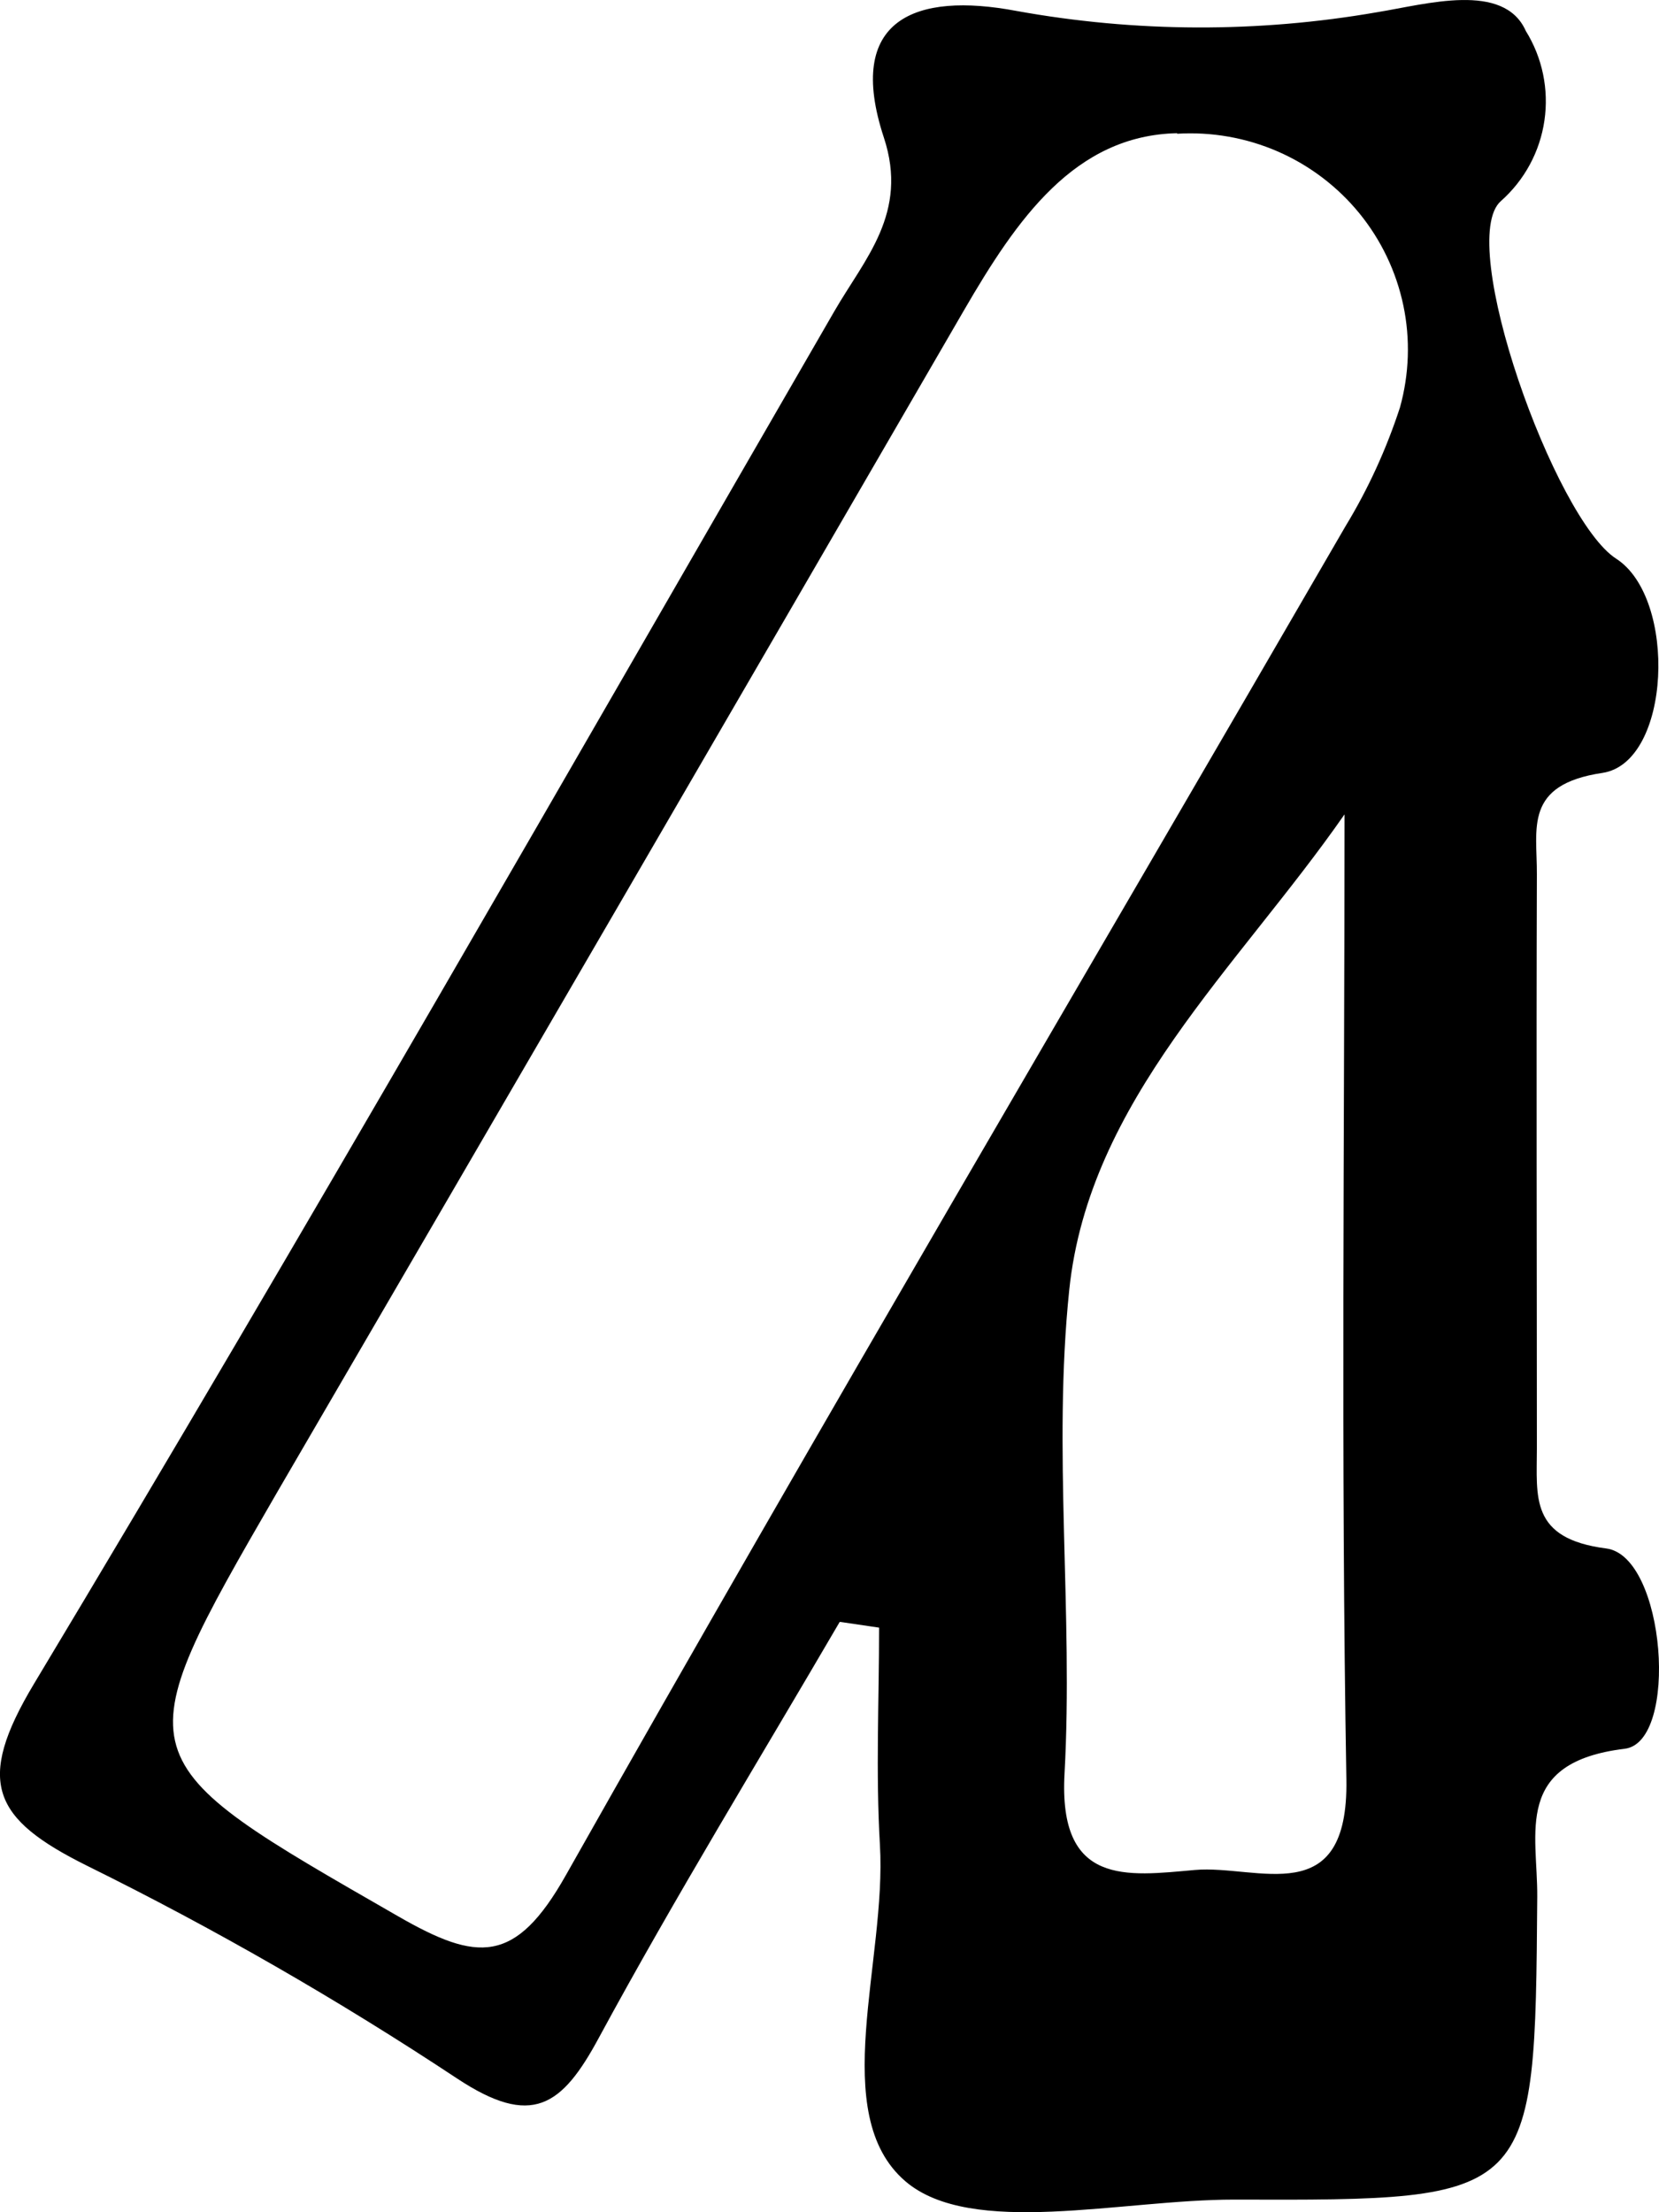 <svg width="18" height="24" viewBox="0 0 18 24" fill="none" xmlns="http://www.w3.org/2000/svg">
<path d="M9.11 17.597C8.235 19.096 7.327 20.576 6.5 22.103C6.095 22.856 5.77 23.085 4.959 22.549C3.67 21.696 2.329 20.925 0.942 20.24C-0.077 19.733 -0.272 19.336 0.369 18.267C3.328 13.341 6.177 8.351 9.053 3.376C9.382 2.806 9.86 2.312 9.59 1.493C9.165 0.202 9.936 -0.087 11.025 0.118C12.321 0.353 13.648 0.358 14.945 0.132C15.475 0.046 16.317 -0.201 16.555 0.336C16.735 0.626 16.806 0.97 16.757 1.307C16.708 1.645 16.541 1.954 16.285 2.181C15.789 2.614 16.869 5.633 17.535 6.061C18.201 6.489 18.132 8.272 17.387 8.385C16.531 8.512 16.678 8.986 16.675 9.485C16.668 11.56 16.675 13.636 16.675 15.712C16.675 16.241 16.595 16.692 17.427 16.799C18.072 16.881 18.219 18.901 17.628 18.972C16.418 19.119 16.684 19.882 16.679 20.579C16.654 23.873 16.657 23.873 13.389 23.863C12.166 23.863 10.539 24.277 9.823 23.664C8.976 22.937 9.622 21.271 9.547 20.014C9.501 19.23 9.538 18.444 9.538 17.658L9.117 17.596M12.773 1.445C11.661 1.468 11.034 2.375 10.457 3.37C7.978 7.647 5.494 11.921 3.005 16.193C1.319 19.108 1.341 19.077 4.324 20.792C5.176 21.281 5.59 21.319 6.14 20.343C8.909 15.437 11.775 10.586 14.598 5.71C14.845 5.304 15.043 4.87 15.19 4.419C15.29 4.058 15.303 3.679 15.226 3.313C15.149 2.947 14.986 2.605 14.749 2.314C14.512 2.024 14.209 1.794 13.865 1.644C13.521 1.494 13.145 1.428 12.77 1.451M14.588 8.835C13.43 10.5 11.814 11.938 11.601 13.996C11.421 15.728 11.646 17.498 11.55 19.243C11.483 20.465 12.225 20.353 12.965 20.287C13.645 20.228 14.633 20.743 14.608 19.306C14.548 15.817 14.588 12.325 14.588 8.835Z" fill="black"/>
</svg>
